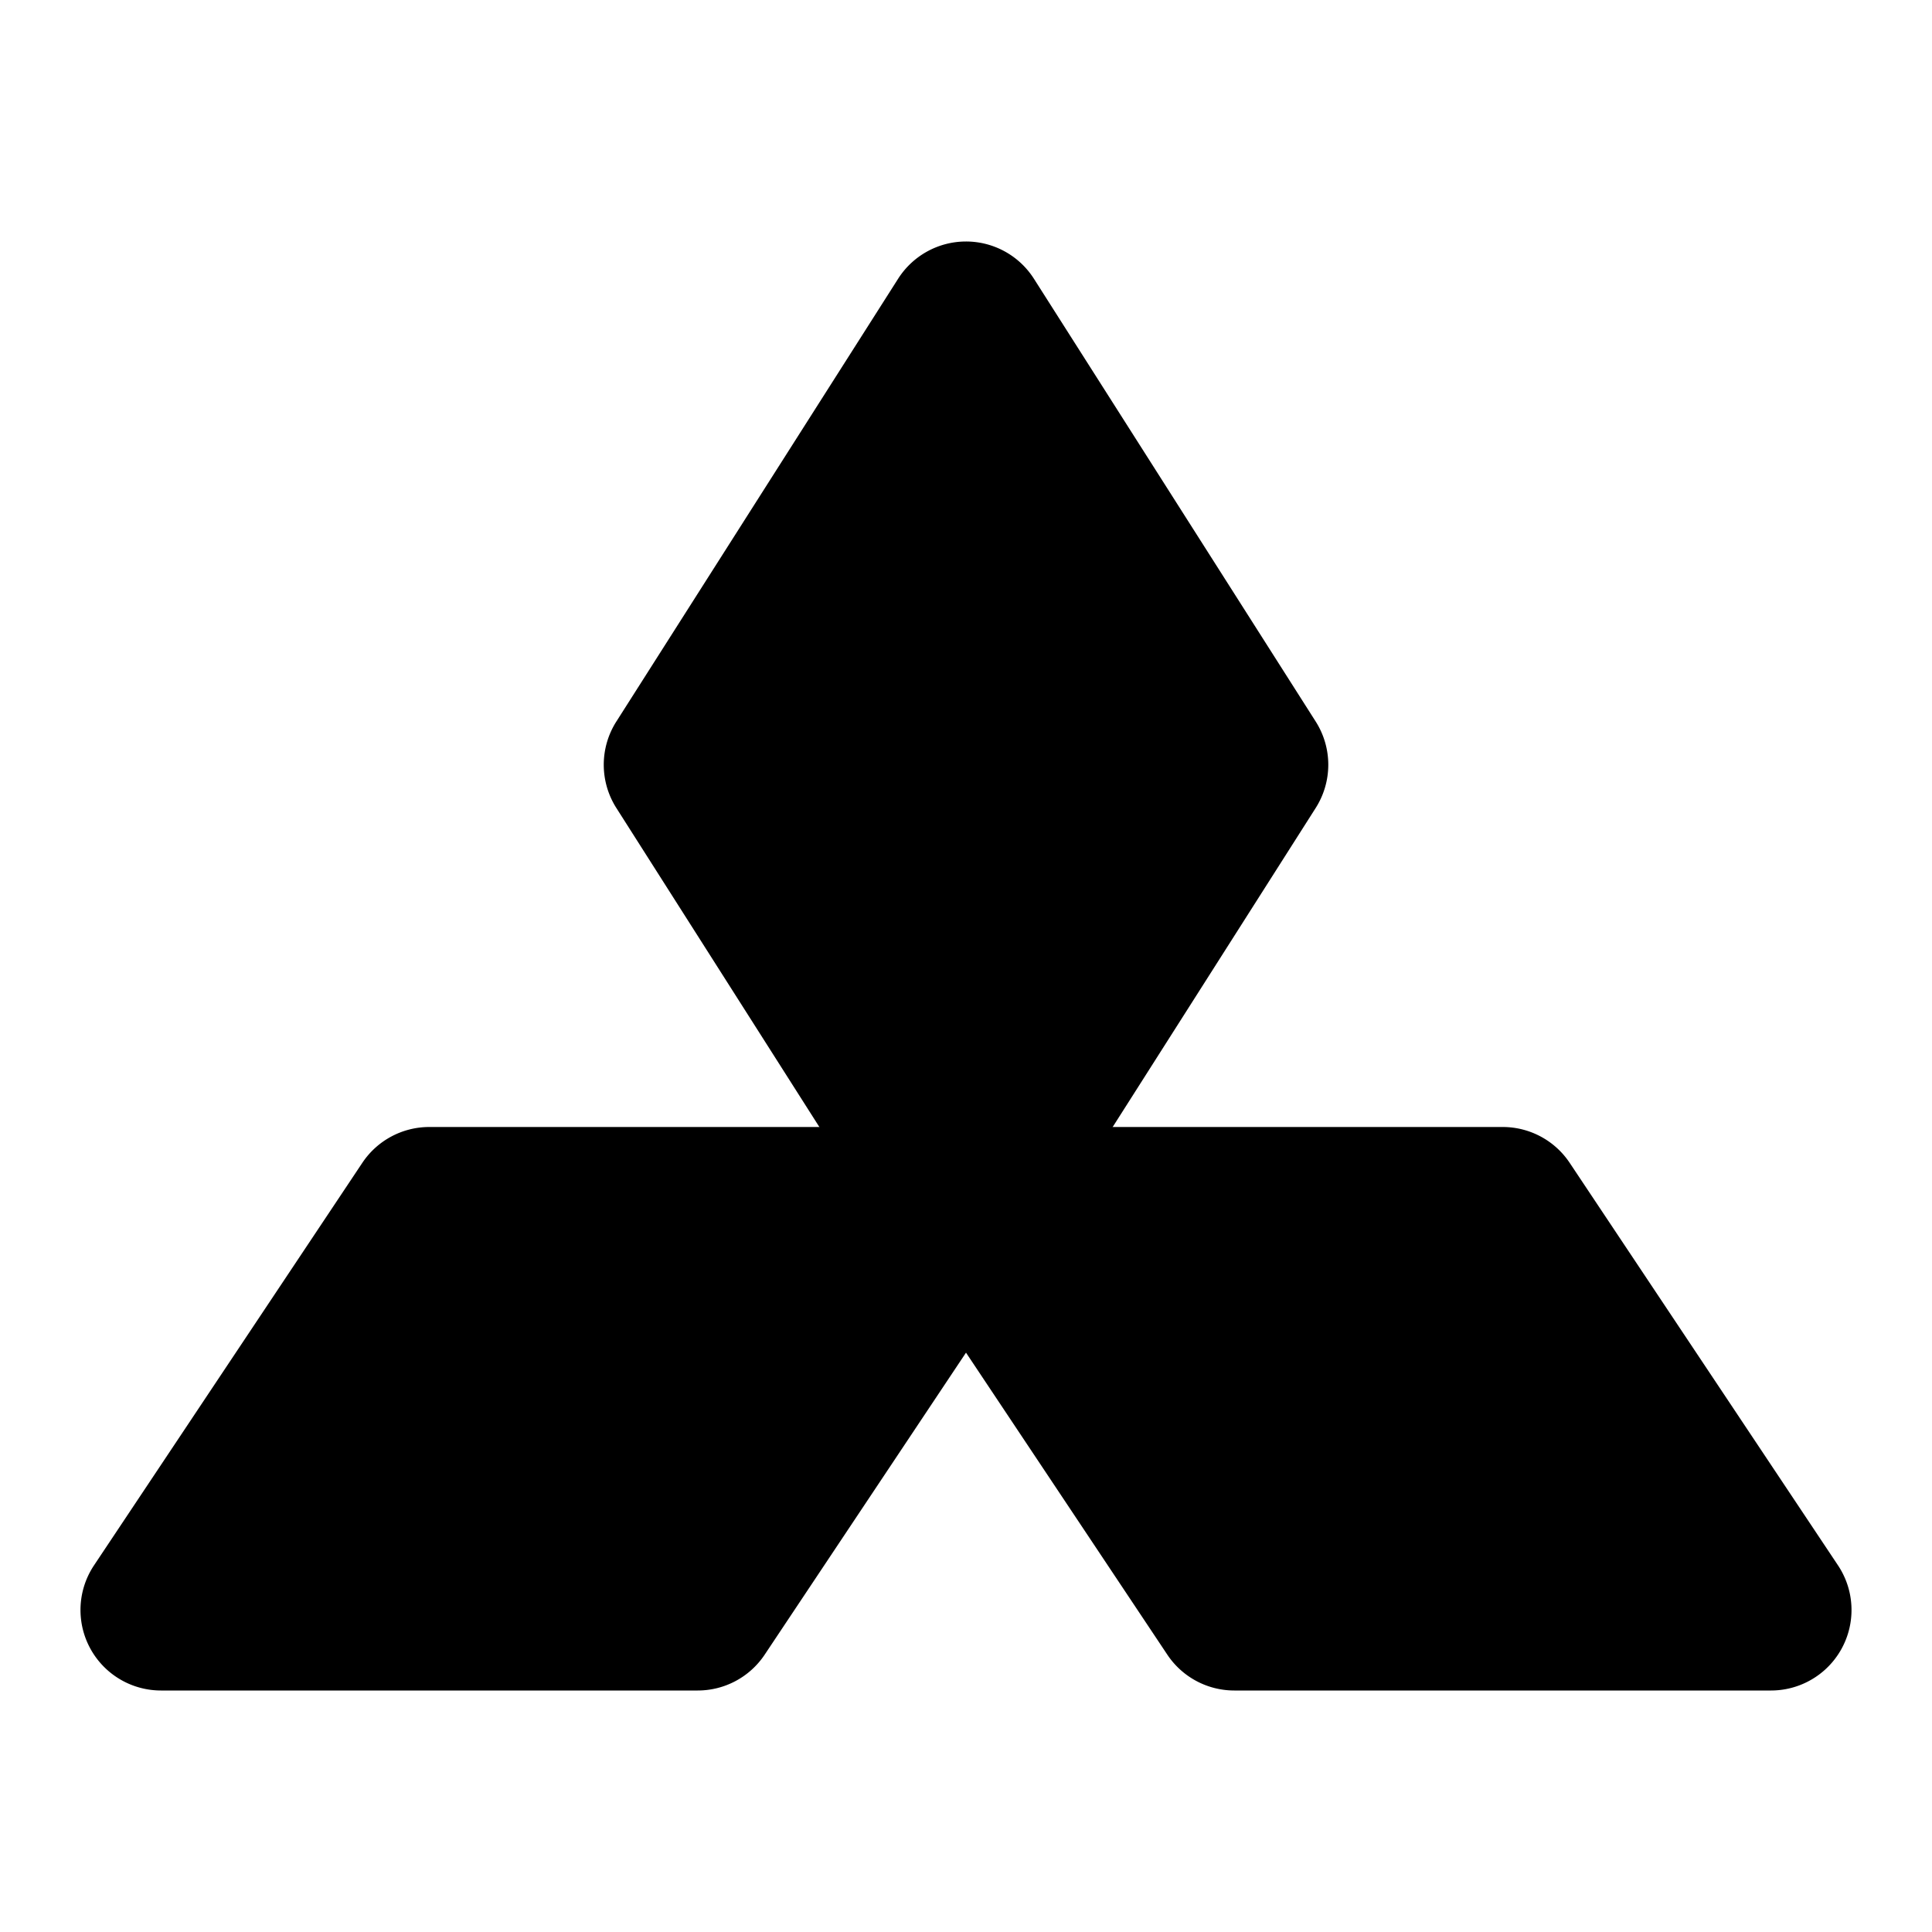 <svg xmlns="http://www.w3.org/2000/svg" width="48" height="48" viewBox="0 0 48 48"><path d="m17 19 7 11 7-11-7-11Z"/><path d="M24 6a2 2 0 0 0-1.687.926l-7 11a2 2 0 0 0 0 2.148l7 11a2 2 0 0 0 3.375 0l7-11a2 2 0 0 0 0-2.148l-7-11A2 2 0 0 0 24 6Zm0 5.727L28.629 19 24 26.273 19.371 19Z"/><path d="M30.667 40 24 30h13.333L44 40Z"/><path d="M24 28a2 2 0 0 0-1.664 3.11l6.666 10a2 2 0 0 0 1.664.89H44a2 2 0 0 0 1.664-3.11l-6.666-10a2 2 0 0 0-1.664-.89Zm3.736 4h8.528l4 6h-8.528z"/><path d="M17.333 40 24 30H10.667L4 40Z"/><path d="M10.666 28a2 2 0 0 0-1.664.89l-6.666 10A2 2 0 0 0 4 42h13.334a2 2 0 0 0 1.664-.89l6.666-10A2 2 0 0 0 24 28Zm1.07 4h8.528l-4 6H7.736Z"/></svg>